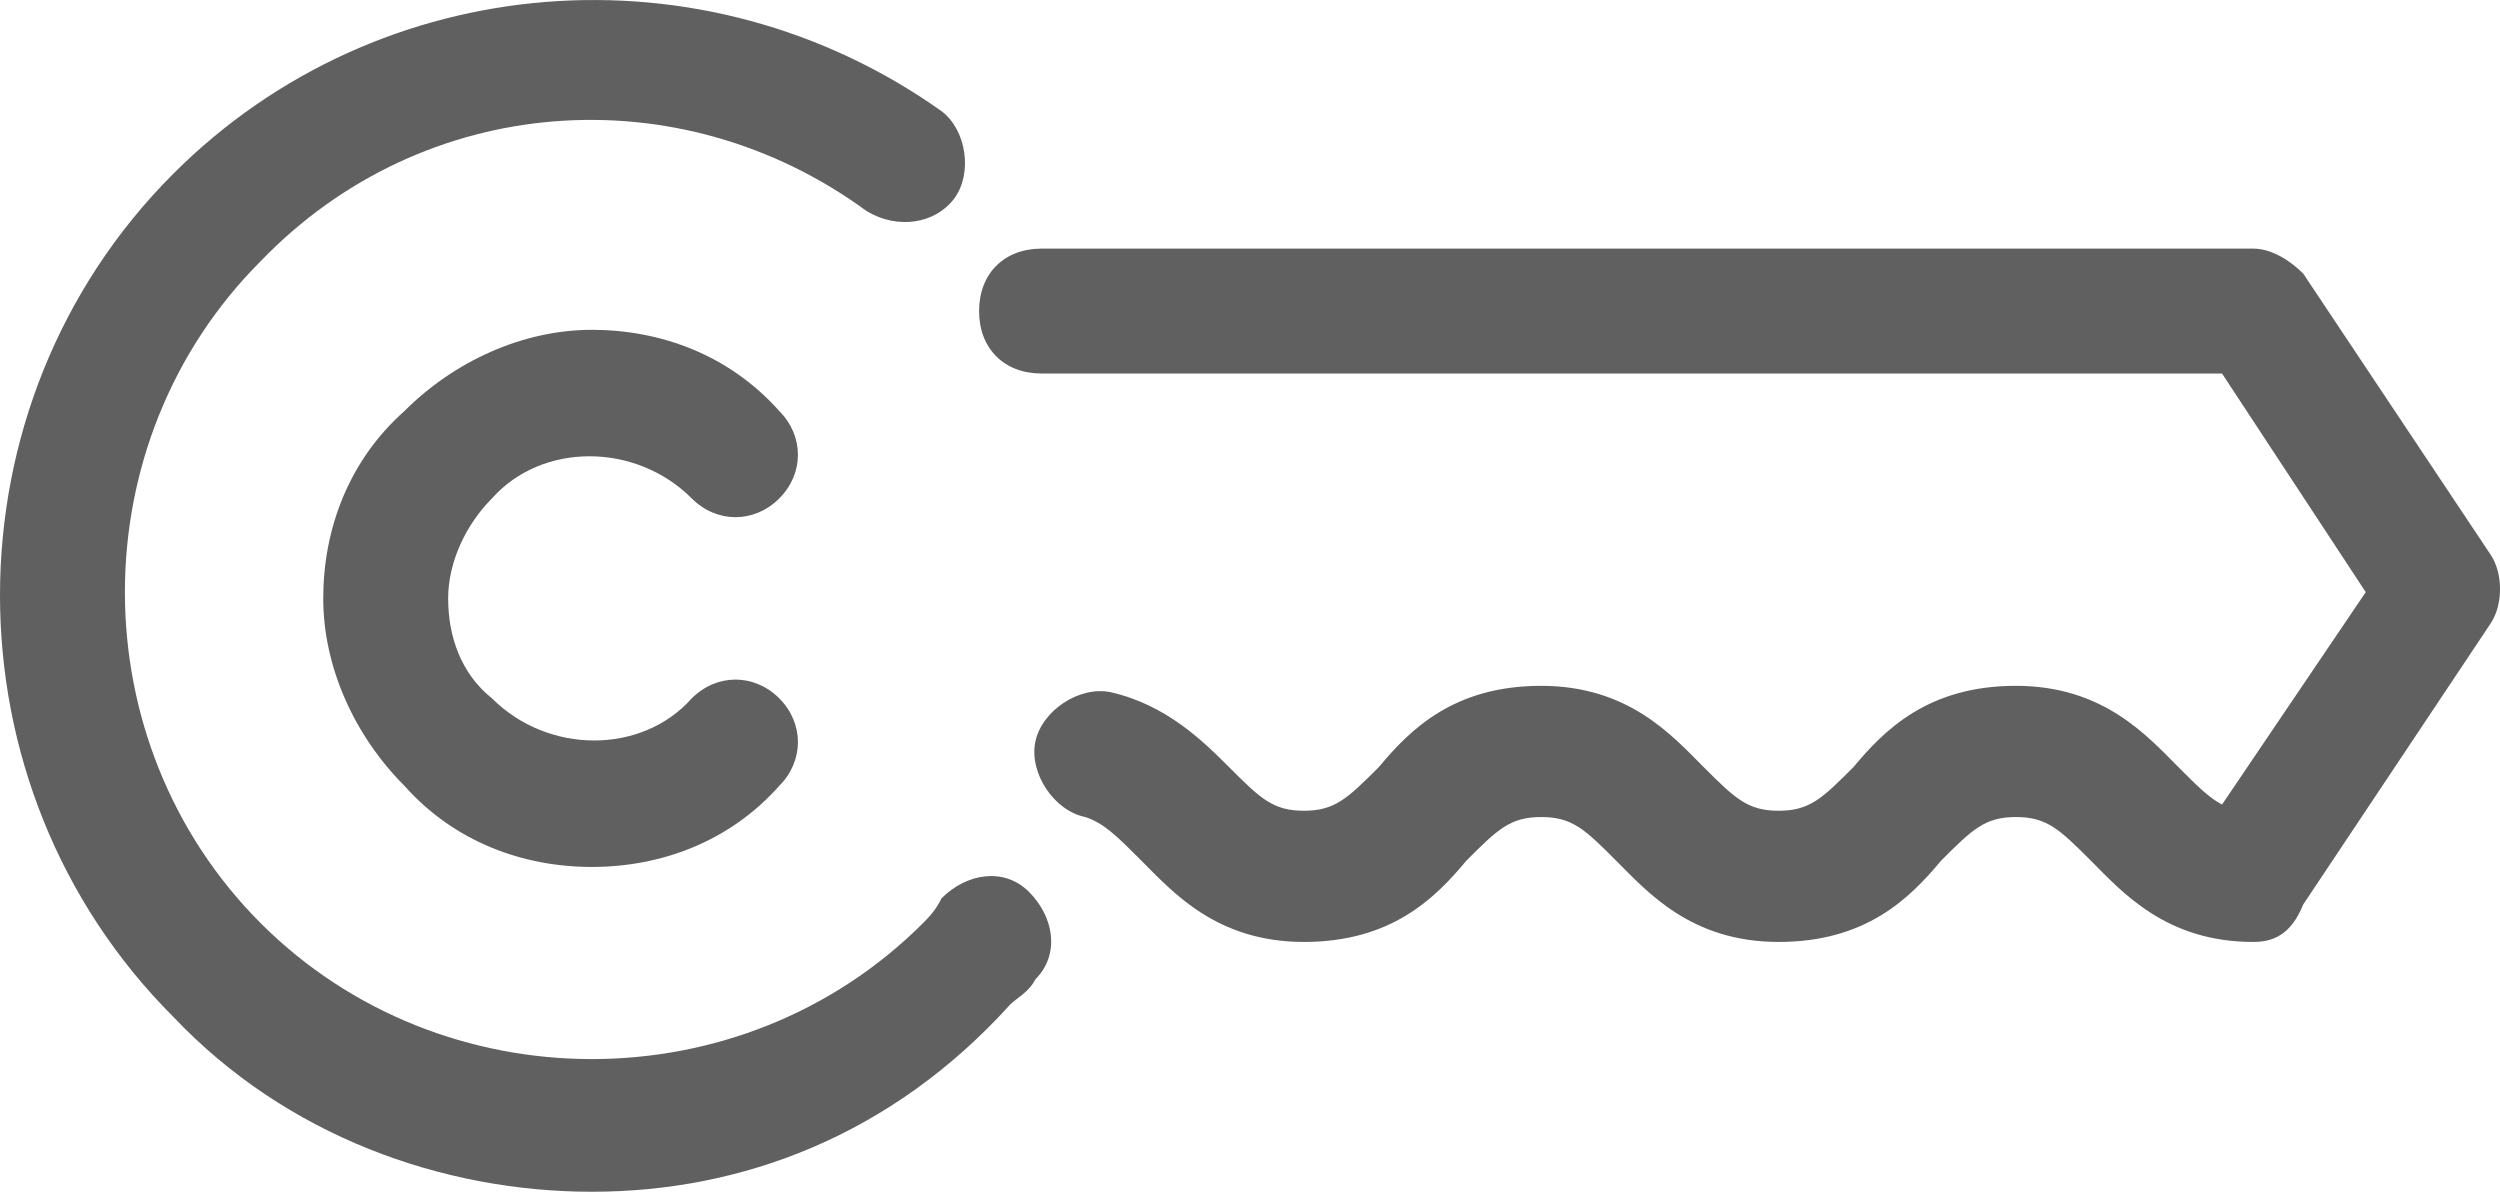 <svg width="27" height="13" viewBox="0 0 27 13" fill="none" xmlns="http://www.w3.org/2000/svg">
<path d="M6.392 12.871C4.773 12.871 3.086 12.264 1.872 10.982C-0.624 8.487 -0.624 4.372 1.872 1.876C4.098 -0.35 7.606 -0.62 10.169 1.201C10.439 1.404 10.507 1.876 10.304 2.146C10.102 2.415 9.697 2.483 9.36 2.28C7.336 0.796 4.57 0.999 2.816 2.82C0.86 4.776 0.86 8.014 2.816 9.971C4.773 11.927 8.011 11.927 9.967 9.971C10.034 9.903 10.102 9.836 10.169 9.701C10.439 9.431 10.844 9.363 11.114 9.633C11.383 9.903 11.451 10.308 11.181 10.578C11.114 10.713 10.979 10.78 10.911 10.848C9.63 12.264 8.011 12.871 6.392 12.871Z" fill="#606060"/>
<path d="M6.392 9.363C5.65 9.363 4.908 9.094 4.368 8.487C3.829 7.947 3.491 7.205 3.491 6.463C3.491 5.721 3.761 4.979 4.368 4.439C4.908 3.899 5.65 3.562 6.392 3.562C7.134 3.562 7.876 3.832 8.416 4.439C8.685 4.709 8.685 5.114 8.416 5.383C8.146 5.653 7.741 5.653 7.471 5.383C6.864 4.776 5.852 4.776 5.313 5.383C5.043 5.653 4.84 6.058 4.84 6.463C4.84 6.868 4.975 7.272 5.313 7.542C5.92 8.149 6.932 8.149 7.471 7.542C7.741 7.272 8.146 7.272 8.416 7.542C8.685 7.812 8.685 8.217 8.416 8.487C7.876 9.094 7.134 9.363 6.392 9.363Z" fill="#606060"/>
<path d="M24.335 10.173C23.391 10.173 22.919 9.633 22.582 9.296C22.244 8.959 22.109 8.824 21.772 8.824C21.435 8.824 21.3 8.959 20.963 9.296C20.625 9.701 20.153 10.173 19.209 10.173C18.264 10.173 17.792 9.633 17.455 9.296C17.118 8.959 16.983 8.824 16.645 8.824C16.308 8.824 16.173 8.959 15.836 9.296C15.499 9.701 15.026 10.173 14.082 10.173C13.138 10.173 12.665 9.633 12.328 9.296C12.058 9.026 11.923 8.891 11.721 8.824C11.384 8.756 11.114 8.352 11.181 8.014C11.249 7.677 11.653 7.407 11.991 7.475C12.598 7.61 13.003 8.014 13.273 8.284C13.61 8.621 13.745 8.756 14.082 8.756C14.419 8.756 14.554 8.621 14.892 8.284C15.229 7.879 15.701 7.407 16.645 7.407C17.59 7.407 18.062 7.947 18.399 8.284C18.737 8.621 18.872 8.756 19.209 8.756C19.546 8.756 19.681 8.621 20.018 8.284C20.355 7.879 20.828 7.407 21.772 7.407C22.716 7.407 23.189 7.947 23.526 8.284C23.728 8.487 23.863 8.621 23.998 8.689L25.55 6.395L23.998 4.034H11.249C10.844 4.034 10.574 3.764 10.574 3.36C10.574 2.955 10.844 2.685 11.249 2.685H24.335C24.538 2.685 24.74 2.82 24.875 2.955L26.899 5.991C27.034 6.193 27.034 6.53 26.899 6.733L24.875 9.768C24.74 10.105 24.538 10.173 24.335 10.173Z" fill="#606060"/>
</svg>
